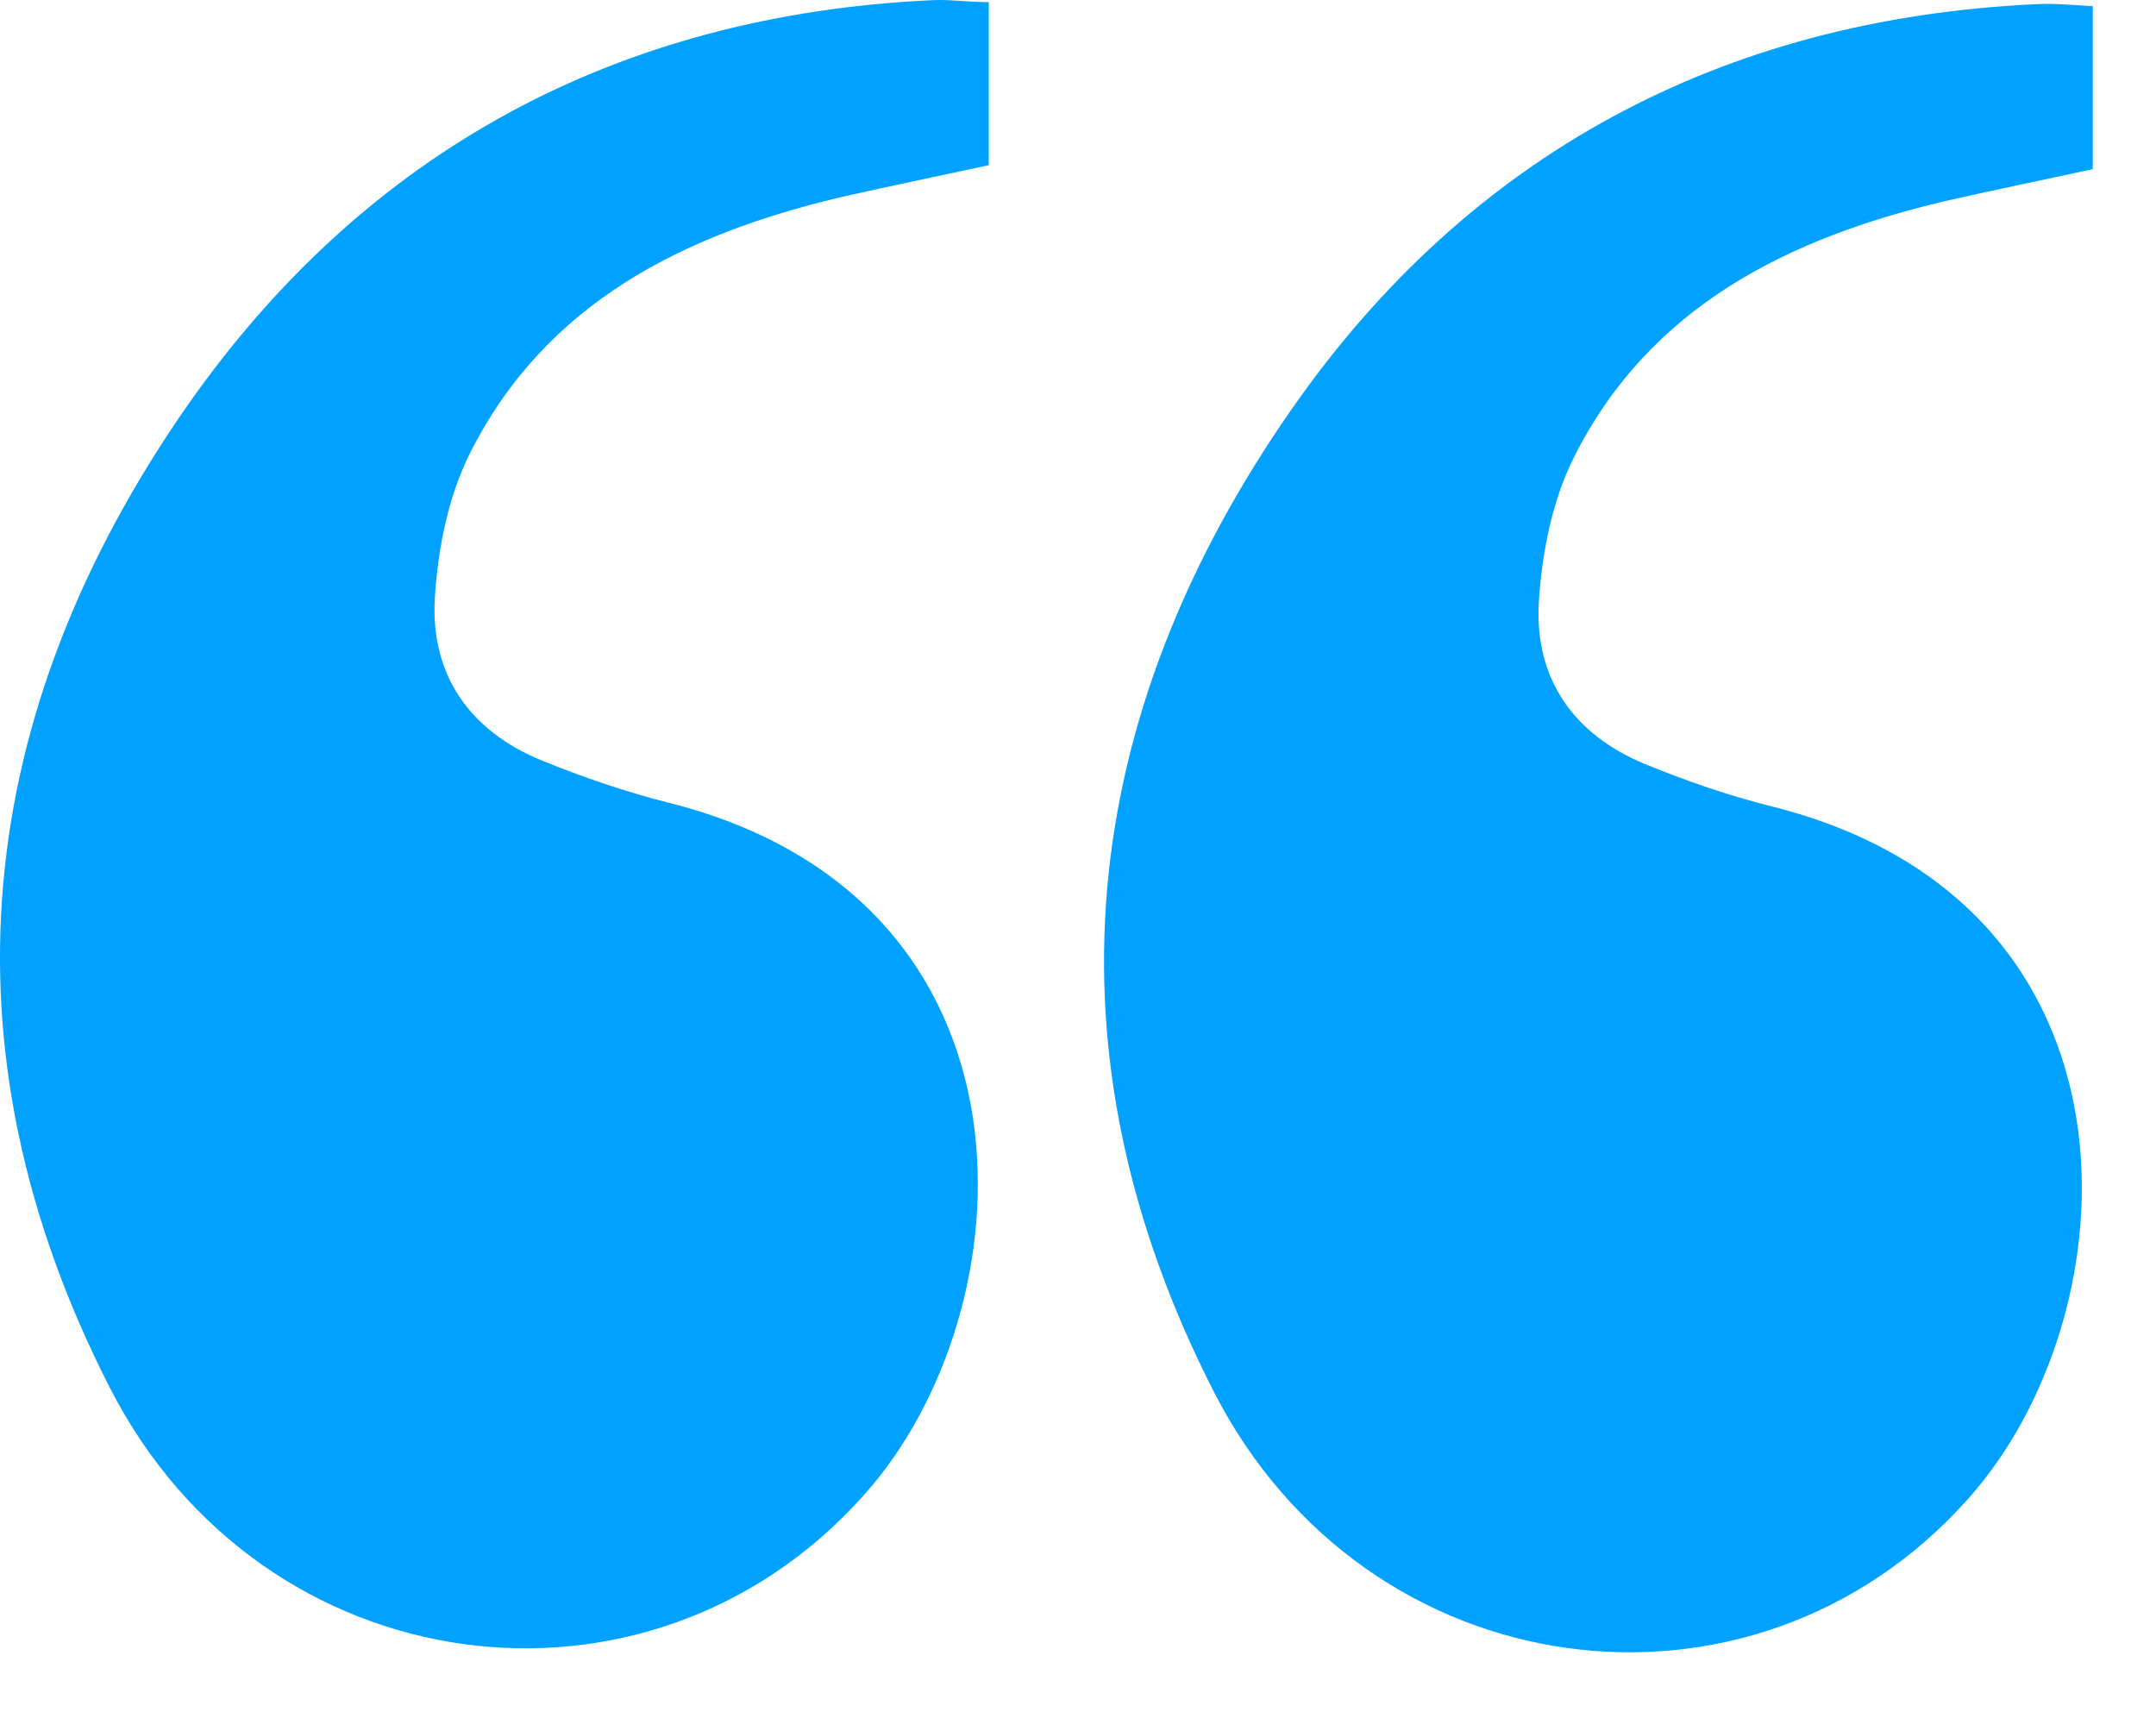<svg width="34" height="27" viewBox="0 0 34 27" fill="none" xmlns="http://www.w3.org/2000/svg">
    <path d="M15.593 0.034C15.593 0.917 15.593 1.722 15.593 2.605C14.807 2.775 14.053 2.93 13.299 3.1C10.784 3.689 8.6 4.773 7.406 7.157C7.06 7.854 6.903 8.675 6.856 9.449C6.793 10.642 7.406 11.524 8.537 11.989C9.182 12.252 9.857 12.484 10.533 12.655C16.599 14.172 16.253 20.661 13.613 23.587C10.219 27.381 4.137 26.592 1.733 21.884C-1.001 16.542 -0.436 11.246 2.974 6.368C5.772 2.388 9.732 0.235 14.697 0.003C14.98 -0.012 15.263 0.034 15.593 0.034Z" fill="#01A2FF"/>
    <path d="M33.003 0.097C33.003 0.979 33.003 1.785 33.003 2.667C32.218 2.838 31.463 2.992 30.709 3.163C28.195 3.751 26.01 4.835 24.816 7.22C24.47 7.917 24.313 8.738 24.266 9.512C24.203 10.704 24.816 11.587 25.948 12.051C26.592 12.315 27.267 12.547 27.943 12.717C34.009 14.235 33.663 20.723 31.023 23.65C27.629 27.444 21.547 26.654 19.143 21.947C16.409 16.604 16.975 11.308 20.385 6.43C23.166 2.45 27.142 0.298 32.108 0.066C32.406 0.05 32.689 0.081 33.003 0.097Z" fill="#01A2FF"/>
</svg>
